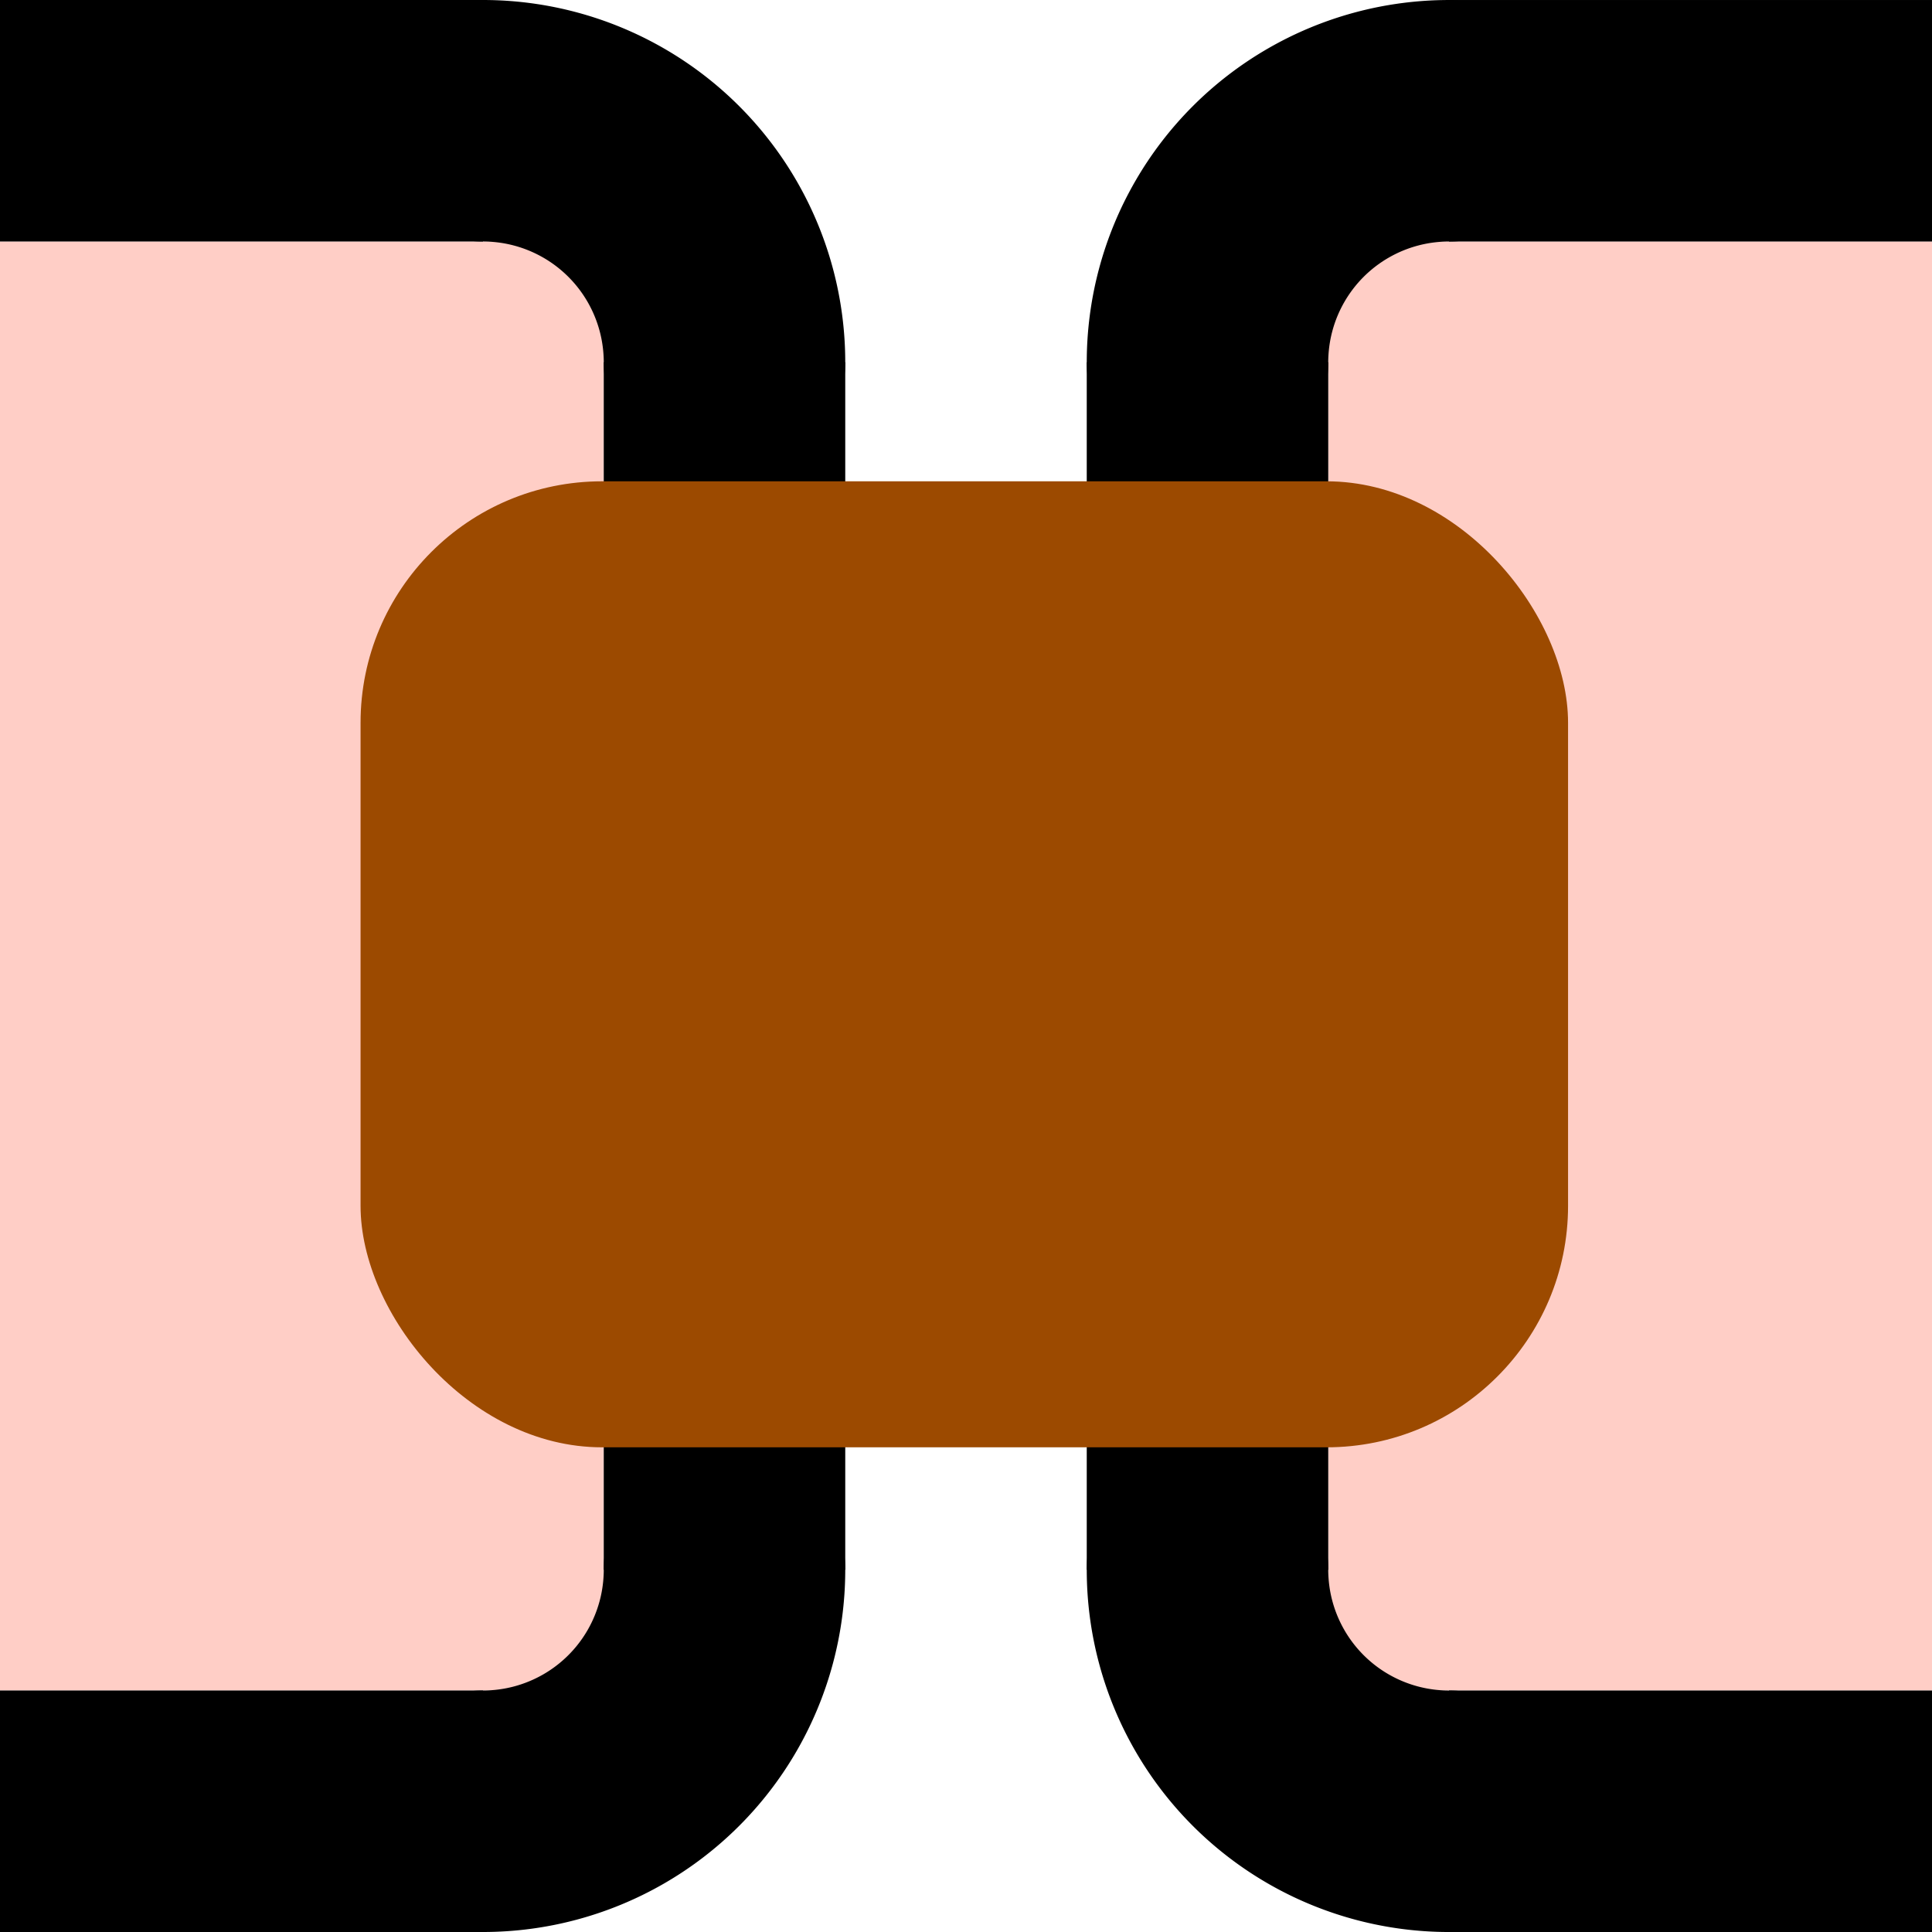 <?xml version="1.0" encoding="UTF-8" standalone="no"?>
<!-- Created with Inkscape (http://www.inkscape.org/) -->

<svg
   xmlns:dc="http://purl.org/dc/elements/1.1/"
   xmlns:cc="http://creativecommons.org/ns#"
   xmlns:rdf="http://www.w3.org/1999/02/22-rdf-syntax-ns#"
   xmlns:svg="http://www.w3.org/2000/svg"
   xmlns="http://www.w3.org/2000/svg"
   xmlns:sodipodi="http://sodipodi.sourceforge.net/DTD/sodipodi-0.dtd"
   xmlns:inkscape="http://www.inkscape.org/namespaces/inkscape"
   id="svg4291"
   version="1.1"
   inkscape:version="0.91 r13725"
   width="16"
   height="16"
   viewBox="0 0 16 16"
   sodipodi:docname="bridge.svg">
  <defs
     id="defs4295" />
  <sodipodi:namedview
     pagecolor="#57b2ff"
     bordercolor="#666666"
     borderopacity="1"
     objecttolerance="10"
     gridtolerance="10"
     guidetolerance="10"
     inkscape:pageopacity="0"
     inkscape:pageshadow="2"
     inkscape:window-width="1871"
     inkscape:window-height="1061"
     id="namedview4293"
     showgrid="true"
     inkscape:snap-bbox="true"
     inkscape:bbox-nodes="true"
     inkscape:zoom="23.6"
     inkscape:cx="10.128835"
     inkscape:cy="13.732863"
     inkscape:window-x="49"
     inkscape:window-y="0"
     inkscape:window-maximized="1"
     inkscape:current-layer="svg4291">
    <inkscape:grid
       type="xygrid"
       id="grid4841" />
  </sodipodi:namedview>
  <g
     id="g4875">
    <rect
       ry="0"
       y="2"
       x="0"
       height="12"
       width="5"
       id="rect4861"
       style="opacity:1;fill:#ffcec6;fill-opacity:1;fill-rule:nonzero;stroke:none;stroke-width:2;stroke-linecap:round;stroke-linejoin:round;stroke-miterlimit:4;stroke-dasharray:none;stroke-opacity:1" />
    <rect
       y="0"
       x="0"
       height="2"
       width="4"
       id="rect4863"
       style="opacity:1;fill:#000000;fill-opacity:1;fill-rule:nonzero;stroke:none;stroke-width:2;stroke-linecap:round;stroke-linejoin:round;stroke-miterlimit:4;stroke-dasharray:none;stroke-opacity:1" />
    <rect
       y="14"
       x="0"
       height="2"
       width="4"
       id="rect4865"
       style="opacity:1;fill:#000000;fill-opacity:1;fill-rule:nonzero;stroke:none;stroke-width:2;stroke-linecap:round;stroke-linejoin:round;stroke-miterlimit:4;stroke-dasharray:none;stroke-opacity:1" />
    <rect
       y="3"
       x="5"
       height="10"
       width="2"
       id="rect4867"
       style="opacity:1;fill:#000000;fill-opacity:1;fill-rule:nonzero;stroke:none;stroke-width:2;stroke-linecap:round;stroke-linejoin:round;stroke-miterlimit:4;stroke-dasharray:none;stroke-opacity:1" />
    <path
       sodipodi:open="true"
       d="M 6,13 A 2,2 0 0 1 4,15"
       sodipodi:end="1.5707963"
       sodipodi:start="0"
       sodipodi:ry="2"
       sodipodi:rx="2"
       sodipodi:cy="13"
       sodipodi:cx="4"
       sodipodi:type="arc"
       id="path4871"
       style="opacity:1;fill:none;fill-opacity:1;fill-rule:nonzero;stroke:#000000;stroke-width:2;stroke-linecap:round;stroke-linejoin:round;stroke-miterlimit:4;stroke-dasharray:none;stroke-opacity:1" />
    <path
       transform="matrix(0,-1,1,0,0,0)"
       style="opacity:1;fill:none;fill-opacity:1;fill-rule:nonzero;stroke:#000000;stroke-width:2;stroke-linecap:round;stroke-linejoin:round;stroke-miterlimit:4;stroke-dasharray:none;stroke-opacity:1"
       id="path4873"
       sodipodi:type="arc"
       sodipodi:cx="-3"
       sodipodi:cy="4"
       sodipodi:rx="2"
       sodipodi:ry="2"
       sodipodi:start="0"
       sodipodi:end="1.5707963"
       d="M -1,4 A 2,2 0 0 1 -3,6"
       sodipodi:open="true" />
  </g>
  <g
     id="g4897"
     transform="matrix(-1,0,0,1,16,10e-5)">
    <rect
       style="opacity:1;fill:#ffcec6;fill-opacity:1;fill-rule:nonzero;stroke:none;stroke-width:2;stroke-linecap:round;stroke-linejoin:round;stroke-miterlimit:4;stroke-dasharray:none;stroke-opacity:1"
       id="rect4899"
       width="5"
       height="12"
       x="0"
       y="2"
       ry="0" />
    <rect
       style="opacity:1;fill:#000000;fill-opacity:1;fill-rule:nonzero;stroke:none;stroke-width:2;stroke-linecap:round;stroke-linejoin:round;stroke-miterlimit:4;stroke-dasharray:none;stroke-opacity:1"
       id="rect4901"
       width="4"
       height="2"
       x="0"
       y="0" />
    <rect
       style="opacity:1;fill:#000000;fill-opacity:1;fill-rule:nonzero;stroke:none;stroke-width:2;stroke-linecap:round;stroke-linejoin:round;stroke-miterlimit:4;stroke-dasharray:none;stroke-opacity:1"
       id="rect4903"
       width="4"
       height="2"
       x="0"
       y="14" />
    <rect
       style="opacity:1;fill:#000000;fill-opacity:1;fill-rule:nonzero;stroke:none;stroke-width:2;stroke-linecap:round;stroke-linejoin:round;stroke-miterlimit:4;stroke-dasharray:none;stroke-opacity:1"
       id="rect4905"
       width="2"
       height="10"
       x="5"
       y="3" />
    <path
       style="opacity:1;fill:none;fill-opacity:1;fill-rule:nonzero;stroke:#000000;stroke-width:2;stroke-linecap:round;stroke-linejoin:round;stroke-miterlimit:4;stroke-dasharray:none;stroke-opacity:1"
       id="path4907"
       sodipodi:type="arc"
       sodipodi:cx="4"
       sodipodi:cy="13"
       sodipodi:rx="2"
       sodipodi:ry="2"
       sodipodi:start="0"
       sodipodi:end="1.5707963"
       d="M 6,13 A 2,2 0 0 1 4,15"
       sodipodi:open="true" />
    <path
       sodipodi:open="true"
       d="M -1,4 A 2,2 0 0 1 -3,6"
       sodipodi:end="1.5707963"
       sodipodi:start="0"
       sodipodi:ry="2"
       sodipodi:rx="2"
       sodipodi:cy="4"
       sodipodi:cx="-3"
       sodipodi:type="arc"
       id="path4909"
       style="opacity:1;fill:none;fill-opacity:1;fill-rule:nonzero;stroke:#000000;stroke-width:2;stroke-linecap:round;stroke-linejoin:round;stroke-miterlimit:4;stroke-dasharray:none;stroke-opacity:1"
       transform="matrix(0,-1,1,0,0,0)" />
  </g>
  <rect
     style="opacity:1;fill:#9c4a00;fill-opacity:1;fill-rule:nonzero;stroke:none;stroke-width:2;stroke-linecap:round;stroke-linejoin:round;stroke-miterlimit:4;stroke-dasharray:none;stroke-opacity:1"
     id="rect4911"
     width="10"
     height="8"
     x="2.986"
     y="3.986"
     ry="2" />
</svg>
